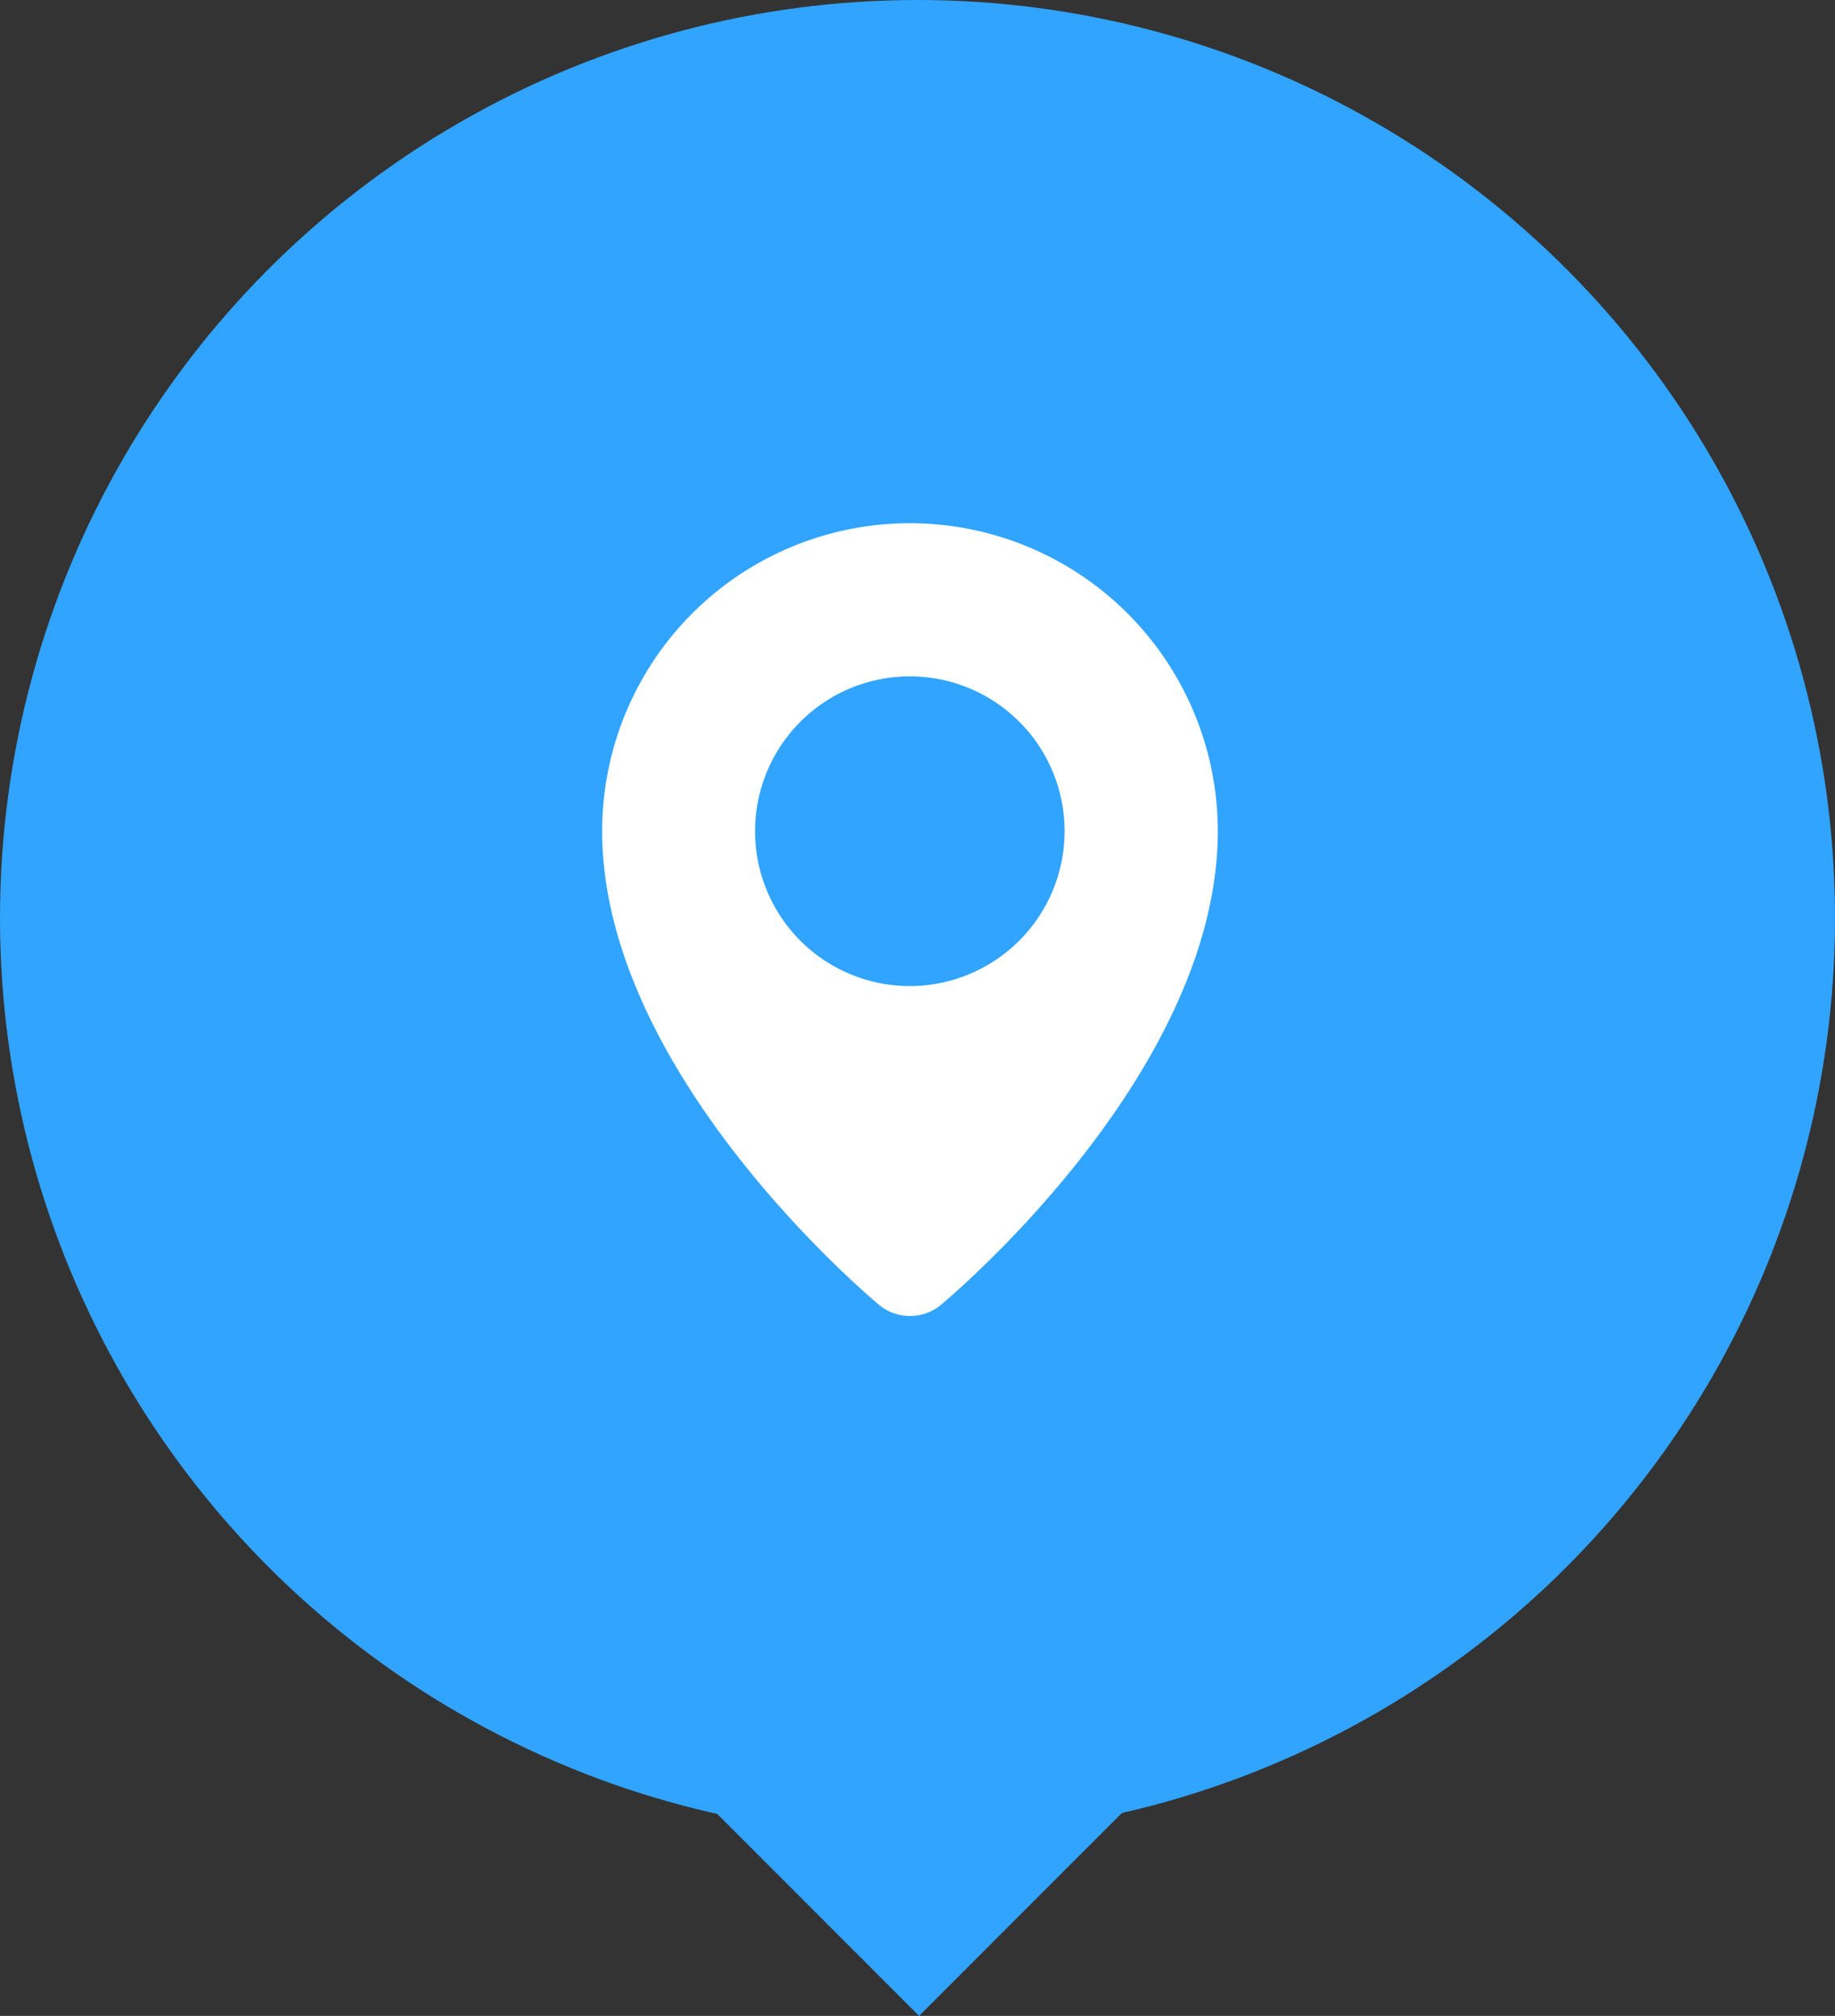 <svg xmlns="http://www.w3.org/2000/svg" viewBox="-2505 2111 115.8 127.142">
  <rect x="-2505" y="2111" width="115.8" height="127.142" fill="#333333" stroke="none"/>
  <defs>
    <style>
      .cls-1 {
        fill: #31a4ff;
      }

      .cls-2 {
        fill: #fff;
      }
    </style>
  </defs>
  <g id="_04_badge_headquarters" data-name="04 badge headquarters" transform="translate(-2916 -476)">
    <circle id="Ellipse_216" data-name="Ellipse 216" class="cls-1" cx="57.9" cy="57.9" r="57.9" transform="translate(411 2587)"/>
    <rect id="arrow" class="cls-1" width="20" height="20" transform="translate(469 2685.858) rotate(45)"/>
    <path id="Path_1302" data-name="Path 1302" class="cls-2" d="M19.416,0A19.415,19.415,0,0,0,0,19.416C0,34.964,17.56,49.37,17.56,49.37a3.077,3.077,0,0,0,3.731,0s17.56-14.406,17.56-29.954A19.432,19.432,0,0,0,19.416,0Zm0,29.192a9.767,9.767,0,1,1,9.767-9.767A9.776,9.776,0,0,1,19.416,29.192Z" transform="translate(449 2620)"/>
  </g>
</svg>
